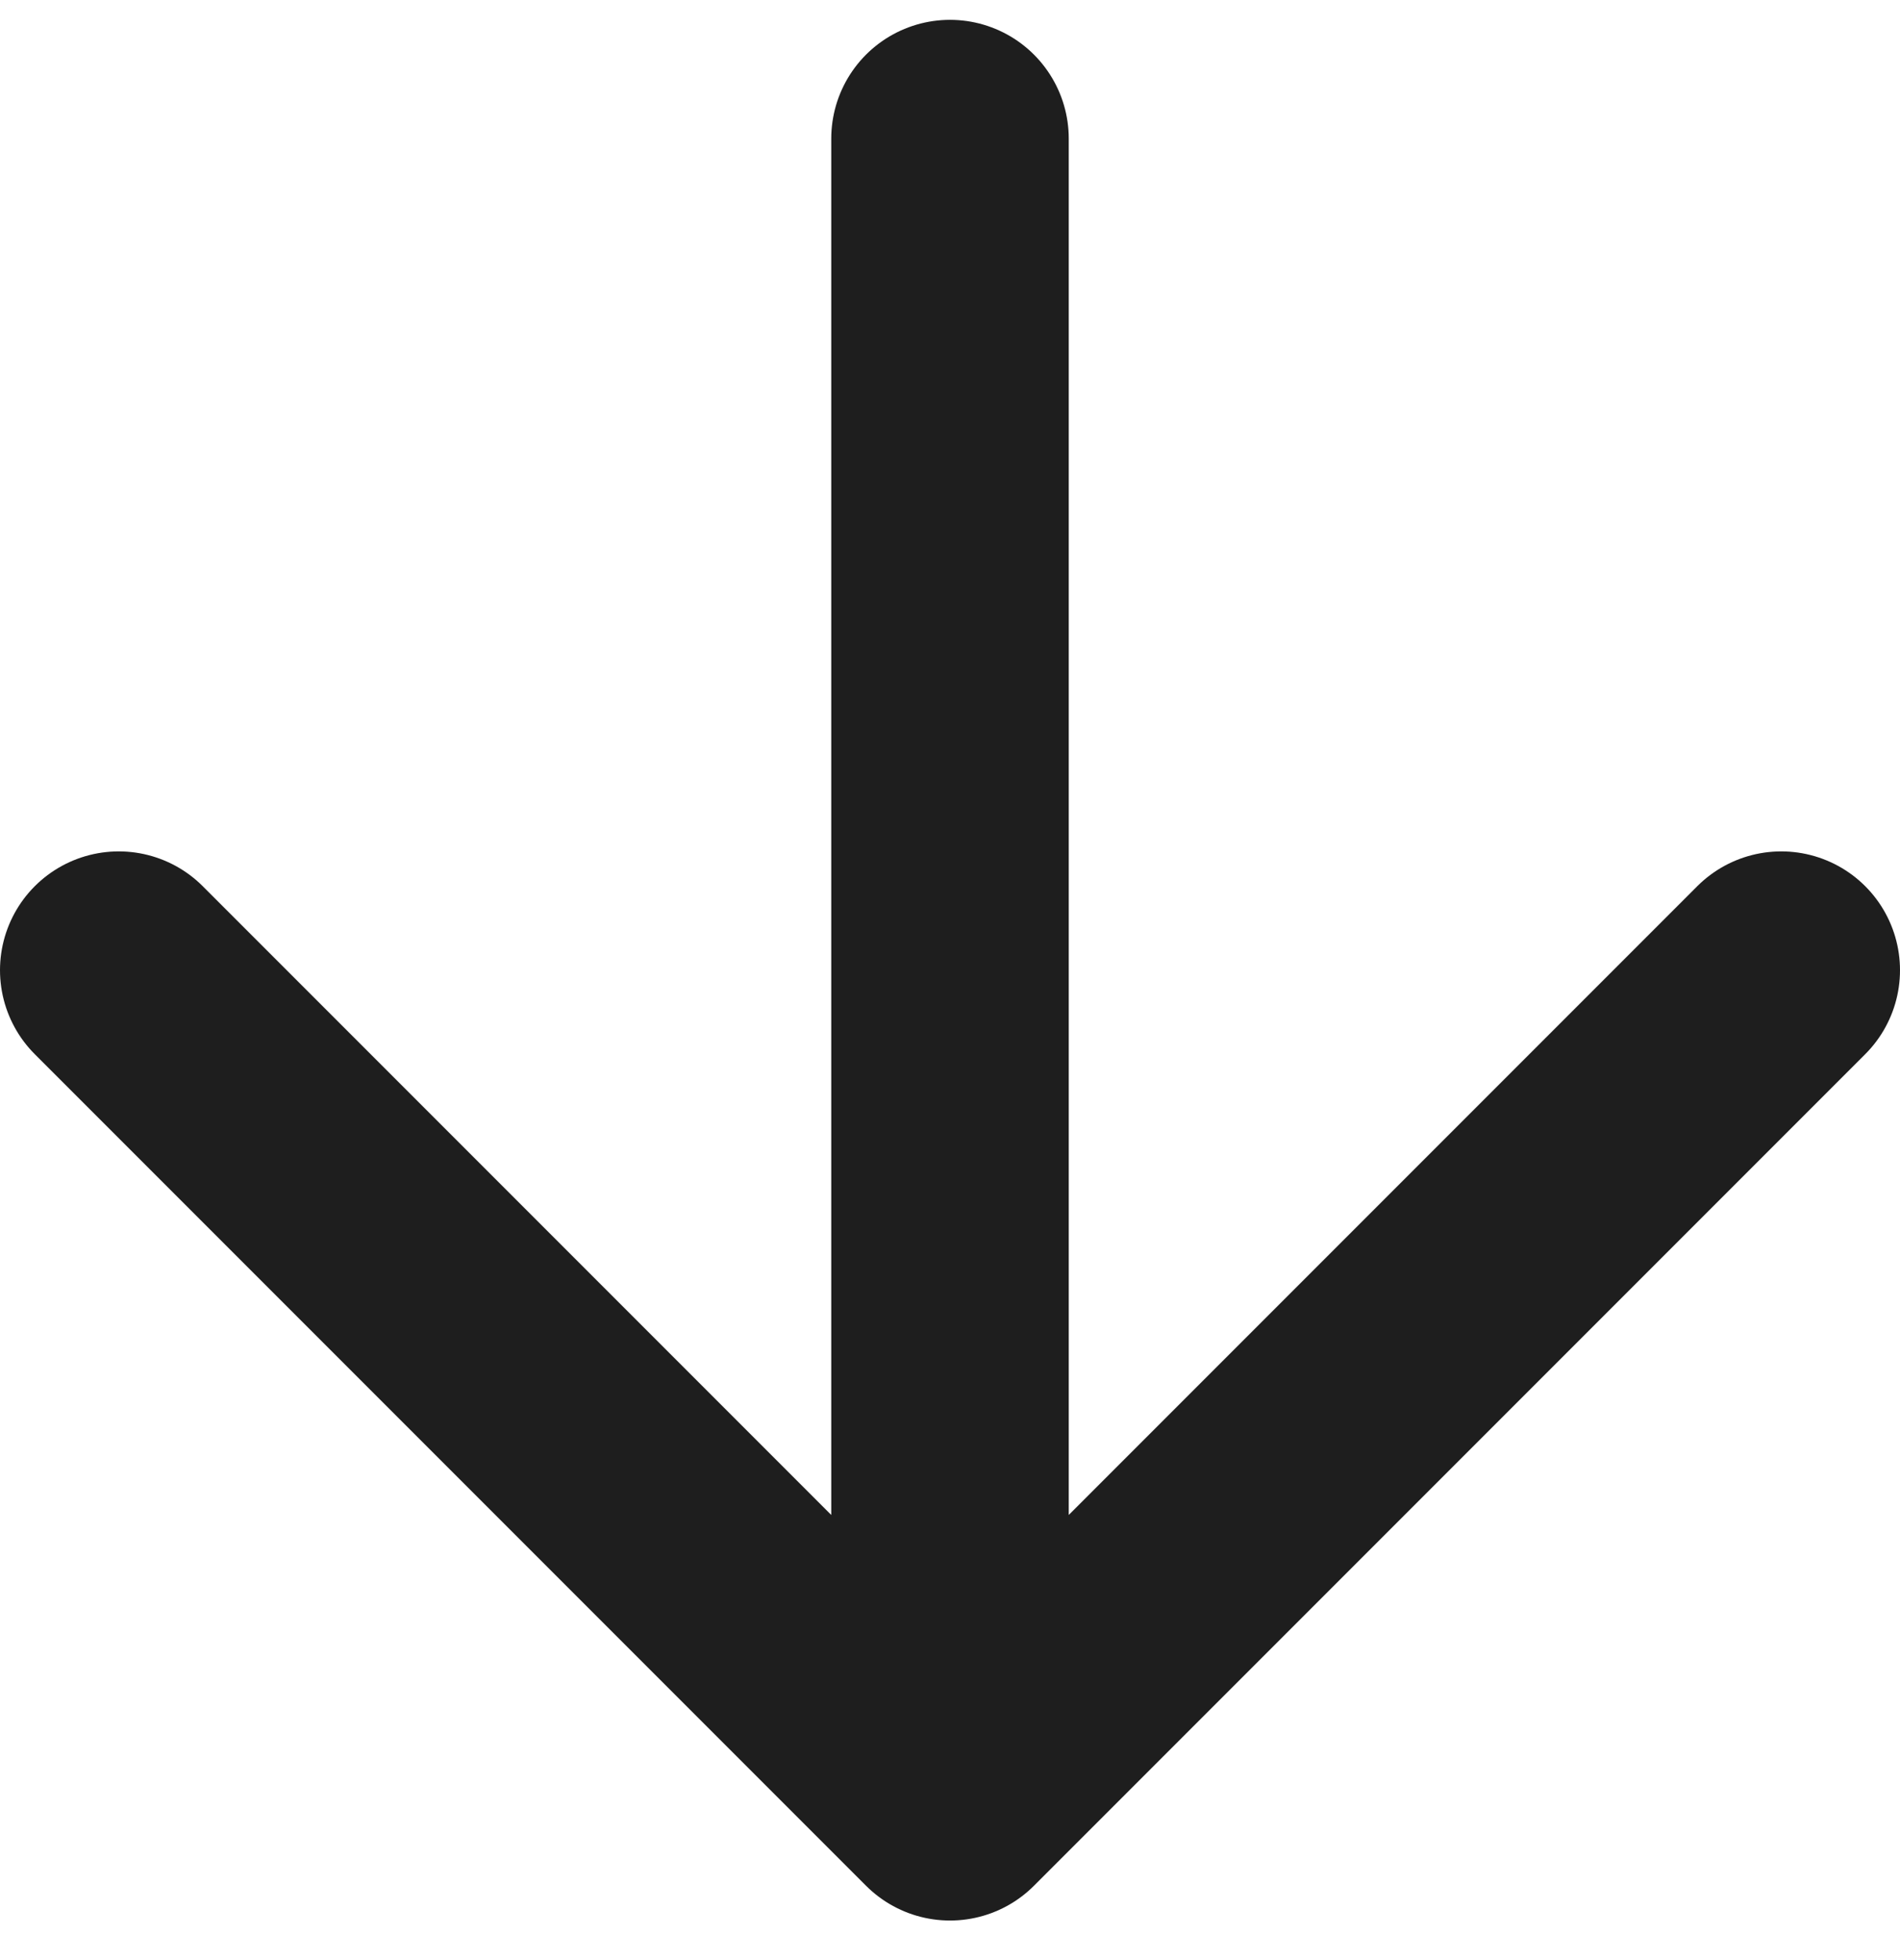 <svg width="32" height="33" viewBox="0 0 32 33" fill="none" xmlns="http://www.w3.org/2000/svg">
<path d="M16 2.334L16 30.334M16 30.334L30 16.334M16 30.334L2 16.334" stroke="#1E1E1E" stroke-width="4" stroke-linecap="round" stroke-linejoin="round"/>
</svg>
